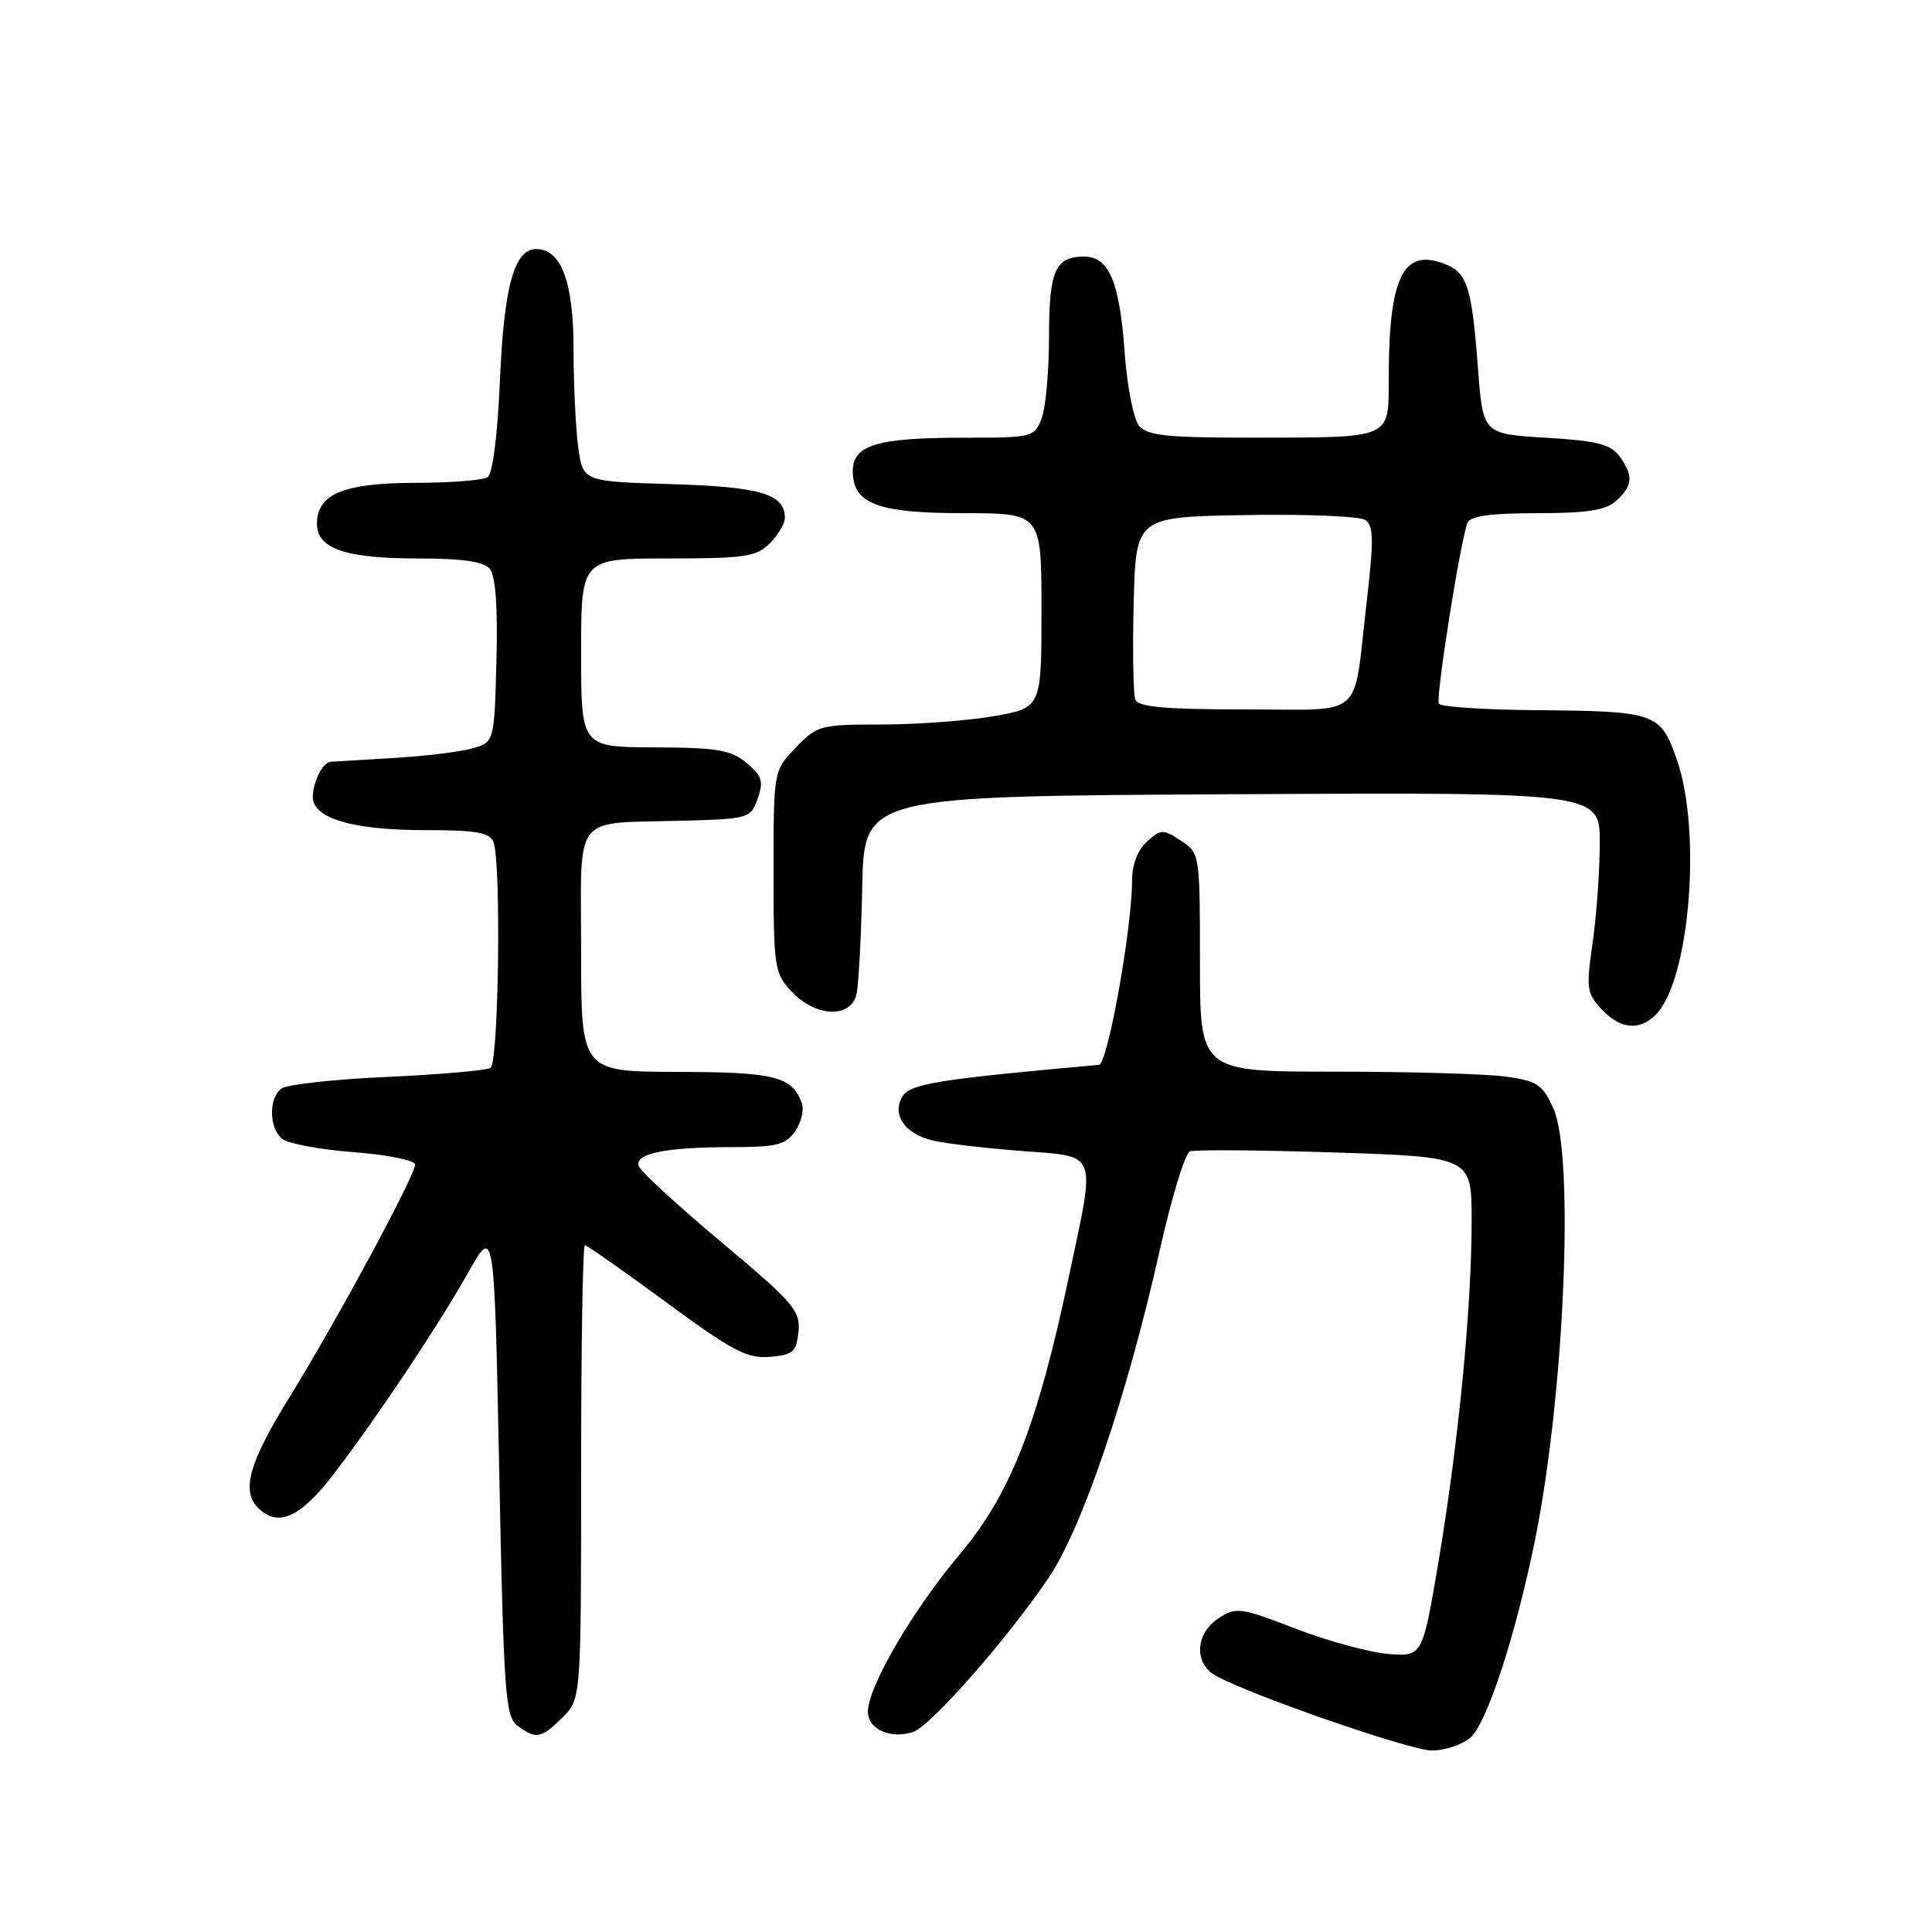 <?xml version="1.0" encoding="UTF-8" standalone="no"?>
<!DOCTYPE svg PUBLIC "-//W3C//DTD SVG 1.1//EN" "http://www.w3.org/Graphics/SVG/1.1/DTD/svg11.dtd" >
<svg xmlns="http://www.w3.org/2000/svg" xmlns:xlink="http://www.w3.org/1999/xlink" version="1.1" viewBox="0 0 256 256">
 <g >
 <path fill="currentColor"
d=" M 194.83 230.25 C 197.02 228.38 200.86 216.61 203.43 203.89 C 207.30 184.67 208.64 153.14 205.84 146.90 C 204.40 143.69 203.72 143.23 199.47 142.65 C 196.86 142.29 186.68 142.00 176.86 142.00 C 159.00 142.00 159.00 142.00 159.00 127.52 C 159.00 113.15 158.98 113.03 156.47 111.39 C 154.11 109.84 153.82 109.85 151.97 111.52 C 150.74 112.64 150.00 114.59 150.00 116.72 C 150.00 123.01 146.77 141.00 145.62 141.10 C 124.39 143.00 120.64 143.60 119.61 145.25 C 118.11 147.65 119.85 150.22 123.58 151.12 C 125.19 151.51 130.44 152.13 135.25 152.50 C 145.63 153.31 145.22 152.23 141.61 169.26 C 137.45 188.90 133.89 197.95 127.18 205.94 C 120.86 213.47 115.00 223.52 115.00 226.82 C 115.00 229.12 117.97 230.46 120.96 229.51 C 123.25 228.78 133.34 217.34 138.90 209.14 C 143.39 202.53 149.35 184.97 153.70 165.55 C 155.24 158.66 157.03 152.82 157.67 152.57 C 158.32 152.32 166.98 152.39 176.92 152.71 C 195.00 153.31 195.00 153.31 195.00 161.73 C 195.00 173.20 193.29 190.87 190.68 206.50 C 188.50 219.50 188.50 219.50 184.00 219.16 C 181.53 218.97 175.99 217.47 171.71 215.82 C 164.35 212.99 163.78 212.91 161.46 214.43 C 158.33 216.48 158.18 220.49 161.18 222.09 C 166.20 224.79 186.75 231.89 189.64 231.94 C 191.37 231.98 193.70 231.21 194.83 230.25 Z  M 74.55 227.55 C 77.00 225.09 77.00 225.09 77.00 195.05 C 77.00 178.52 77.22 165.00 77.50 165.00 C 77.77 165.00 82.61 168.39 88.25 172.54 C 97.03 179.00 99.00 180.04 102.00 179.79 C 105.09 179.53 105.53 179.15 105.80 176.45 C 106.07 173.67 105.15 172.60 95.63 164.63 C 89.87 159.81 84.93 155.27 84.66 154.54 C 84.00 152.85 88.13 152.00 97.07 152.00 C 102.88 152.00 104.11 151.69 105.37 149.89 C 106.18 148.72 106.57 147.03 106.24 146.14 C 104.92 142.62 102.68 142.06 89.75 142.03 C 77.00 142.00 77.00 142.00 77.00 126.02 C 77.00 107.43 75.65 109.16 90.48 108.75 C 99.24 108.51 99.48 108.43 100.40 105.80 C 101.20 103.52 100.97 102.79 98.92 101.09 C 96.87 99.37 95.03 99.06 86.75 99.03 C 77.00 99.00 77.00 99.00 77.00 86.50 C 77.00 74.00 77.00 74.00 88.50 74.00 C 98.67 74.00 100.23 73.77 102.00 72.00 C 103.10 70.90 104.00 69.38 104.00 68.62 C 104.00 65.46 100.77 64.50 88.97 64.15 C 77.24 63.80 77.24 63.80 76.62 59.26 C 76.28 56.76 76.00 50.94 76.00 46.33 C 76.00 37.37 74.38 33.00 71.05 33.00 C 68.14 33.00 66.77 37.97 66.24 50.50 C 65.93 57.66 65.28 62.80 64.61 63.23 C 64.00 63.64 59.66 63.98 54.97 63.98 C 45.52 64.00 42.00 65.47 42.00 69.40 C 42.00 72.71 45.76 74.00 55.42 74.00 C 61.33 74.00 64.09 74.41 64.91 75.39 C 65.67 76.31 65.97 80.48 65.78 87.57 C 65.50 98.36 65.50 98.36 62.50 99.19 C 60.85 99.64 56.12 100.21 52.00 100.45 C 47.88 100.69 44.18 100.91 43.79 100.94 C 42.52 101.04 40.99 104.81 41.58 106.36 C 42.50 108.75 47.65 110.00 56.54 110.00 C 63.14 110.00 64.91 110.32 65.39 111.58 C 66.43 114.29 66.08 140.83 65.00 141.50 C 64.44 141.84 58.26 142.38 51.25 142.70 C 44.24 143.01 37.94 143.71 37.25 144.26 C 35.58 145.57 35.66 149.47 37.38 150.90 C 38.14 151.53 42.41 152.33 46.88 152.67 C 51.35 153.01 55.00 153.75 55.00 154.31 C 55.00 155.78 44.61 175.03 38.35 185.15 C 33.00 193.80 31.94 197.54 34.20 199.80 C 36.84 202.44 39.81 201.10 44.27 195.25 C 50.13 187.58 57.94 175.87 62.11 168.50 C 65.50 162.50 65.50 162.50 66.15 194.94 C 66.74 224.52 66.96 227.50 68.59 228.69 C 71.06 230.49 71.73 230.36 74.55 227.55 Z  M 219.40 134.45 C 223.91 129.94 225.53 110.04 222.15 100.53 C 219.99 94.43 219.40 94.23 203.31 94.10 C 196.60 94.04 190.91 93.66 190.66 93.25 C 190.21 92.51 193.48 71.79 194.45 69.28 C 194.79 68.38 197.48 68.00 203.64 68.00 C 210.33 68.00 212.76 67.62 214.17 66.35 C 216.37 64.36 216.46 63.02 214.58 60.44 C 213.44 58.87 211.57 58.40 204.83 58.00 C 196.50 57.50 196.50 57.50 195.84 48.81 C 195.01 37.90 194.43 36.11 191.35 34.94 C 185.90 32.87 184.03 36.74 184.01 50.13 C 184.00 58.24 184.63 57.97 165.87 57.99 C 154.62 58.00 152.01 57.72 150.93 56.41 C 150.20 55.54 149.34 51.15 149.02 46.66 C 148.36 37.35 146.94 34.00 143.66 34.00 C 139.82 34.00 139.00 35.86 139.00 44.63 C 139.00 49.16 138.56 54.02 138.02 55.43 C 137.07 57.94 136.82 58.00 127.59 58.00 C 116.22 58.00 113.00 58.97 113.00 62.42 C 113.00 66.76 116.28 68.00 127.72 68.00 C 138.00 68.00 138.00 68.00 138.00 80.90 C 138.00 93.79 138.00 93.79 131.67 94.90 C 128.19 95.50 121.52 96.00 116.86 96.00 C 108.70 96.00 108.26 96.12 105.44 99.07 C 102.50 102.13 102.50 102.13 102.50 115.49 C 102.50 128.24 102.61 128.96 104.92 131.42 C 108.08 134.78 112.74 134.96 113.49 131.75 C 113.77 130.51 114.12 124.10 114.25 117.50 C 114.50 105.50 114.50 105.50 163.25 105.24 C 212.00 104.98 212.00 104.98 211.98 111.74 C 211.97 115.46 211.54 121.42 211.02 124.98 C 210.16 130.93 210.26 131.65 212.22 133.73 C 214.70 136.38 217.23 136.63 219.40 134.45 Z  M 150.43 92.69 C 150.16 91.97 150.06 86.23 150.22 79.94 C 150.50 68.50 150.50 68.50 165.00 68.25 C 172.97 68.11 180.12 68.40 180.88 68.89 C 182.03 69.63 182.06 71.47 181.05 80.14 C 179.25 95.55 181.06 94.00 164.90 94.00 C 154.31 94.00 150.82 93.68 150.43 92.69 Z "/>
</g>
</svg>